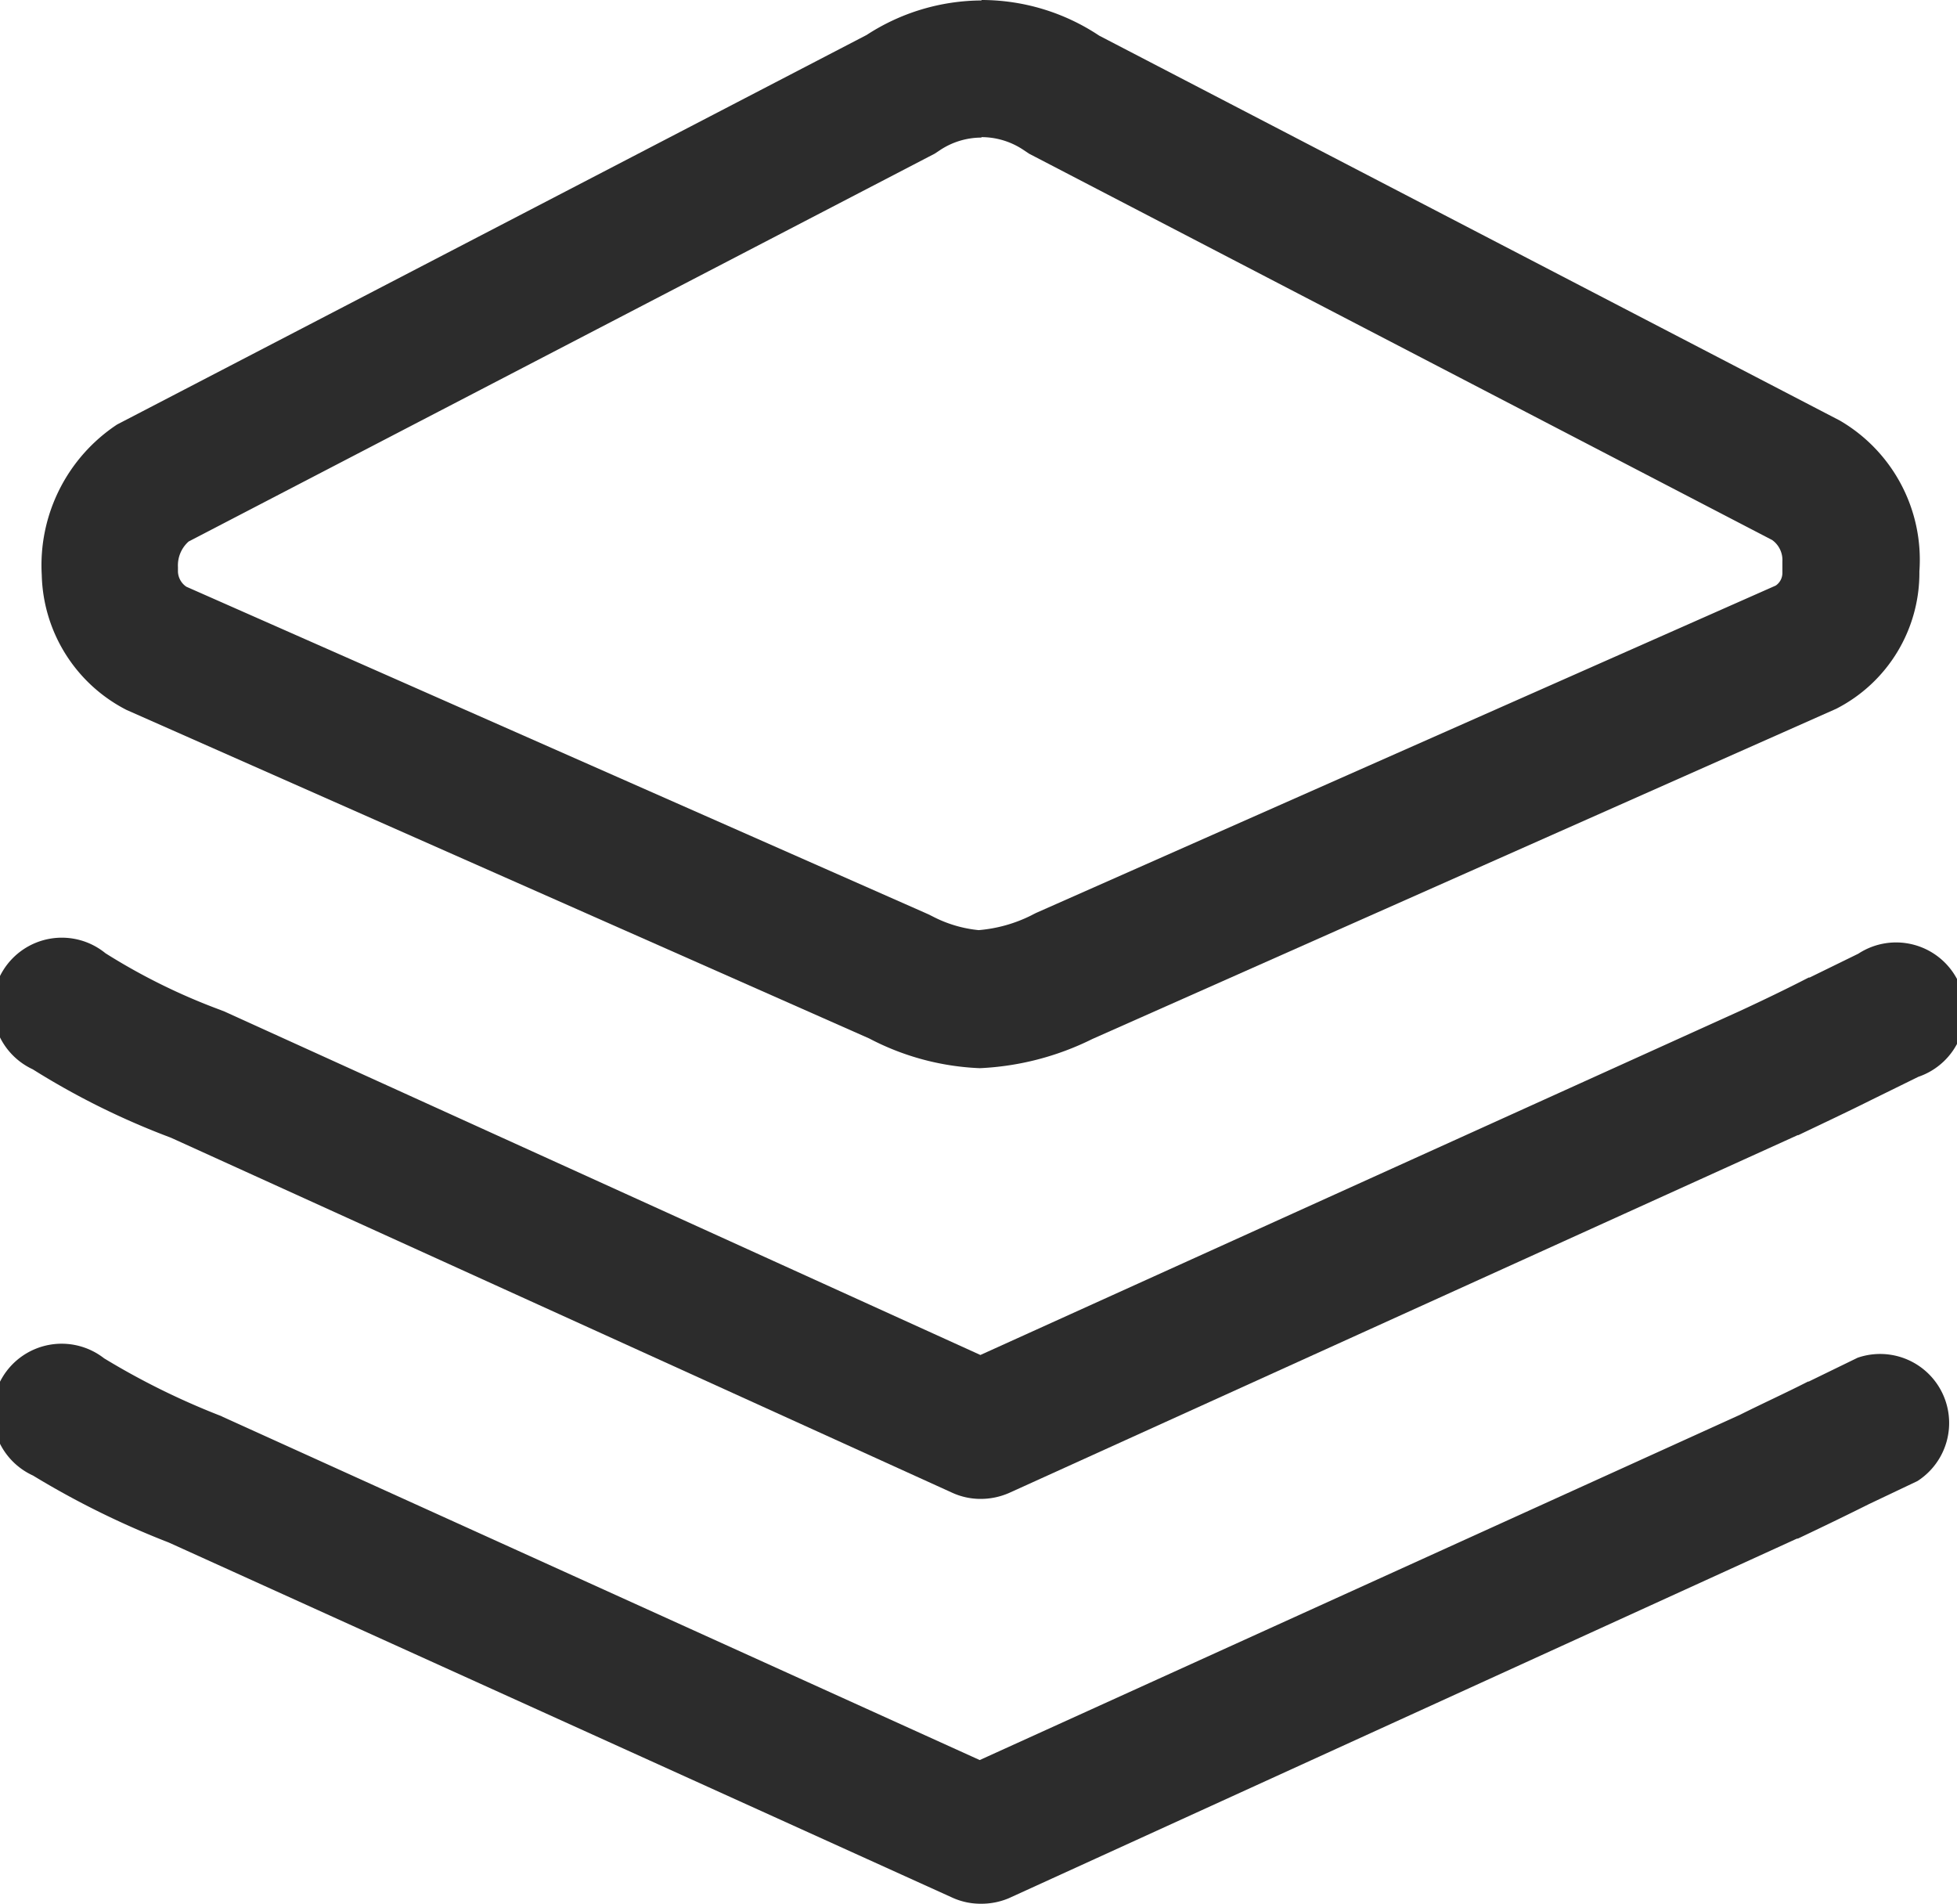 <svg xmlns="http://www.w3.org/2000/svg" width="17.013" height="16.548" viewBox="0 0 17.013 16.548">
  <g id="project-64" transform="translate(-84.037 -91.5)">
    <path id="Path_867" data-name="Path 867" d="M92.65,508.962a.592.592,0,0,1-.246-.054l-6.792-3.086a6.644,6.644,0,0,1-1.2-.594.6.6,0,1,1,.632-1.009,5.358,5.358,0,0,0,1,.493c.014.006.028.01.04.016l6.566,2.983,6.609-2.993c.2-.093.4-.189.592-.288l.008,0,.423-.207a.6.6,0,1,1,.522,1.07l-.421.207c-.2.1-.413.2-.622.3l-.006,0L92.9,508.91A.615.615,0,0,1,92.65,508.962Z" transform="translate(-0.09 -404.433)" fill="#2c2c2c"/>
    <path id="Path_868" data-name="Path 868" d="M92.56,108.048a.592.592,0,0,1-.246-.054l-6.81-3.086a7.478,7.478,0,0,1-1.18-.582.6.6,0,1,1,.618-1.019,6.461,6.461,0,0,0,1,.495.221.221,0,0,1,.032.014l6.58,2.983,6.607-3c.2-.1.4-.191.594-.29l.006,0,.425-.207a.6.6,0,0,1,.52,1.072l-.421.2c-.2.1-.407.2-.618.3l-.008,0L92.807,108A.615.615,0,0,1,92.56,108.048Zm.008-15.356a.656.656,0,0,1,.363.109l.054.036.058.03,6.4,3.327a.214.214,0,0,1,.089.187l0,.05v.05a.132.132,0,0,1-.058.109l-6.431,2.846-.024.012L93,99.458a1.255,1.255,0,0,1-.455.127,1.1,1.1,0,0,1-.4-.119l-.036-.018-.036-.016L85.657,96.6a.166.166,0,0,1-.073-.131v-.02l0-.02a.277.277,0,0,1,.093-.222l6.437-3.346.05-.026.048-.032a.651.651,0,0,1,.359-.107m0-1.192a1.843,1.843,0,0,0-1,.3l-6.516,3.386a1.466,1.466,0,0,0-.655,1.307,1.354,1.354,0,0,0,.737,1.174l6.457,2.856a2.261,2.261,0,0,0,.961.258v0a2.444,2.444,0,0,0,.979-.254L100,97.661a1.326,1.326,0,0,0,.723-1.194,1.4,1.4,0,0,0-.691-1.311L93.593,91.81a1.846,1.846,0,0,0-1.025-.31Z" fill="#2c2c2c"/>
  </g>
</svg>
